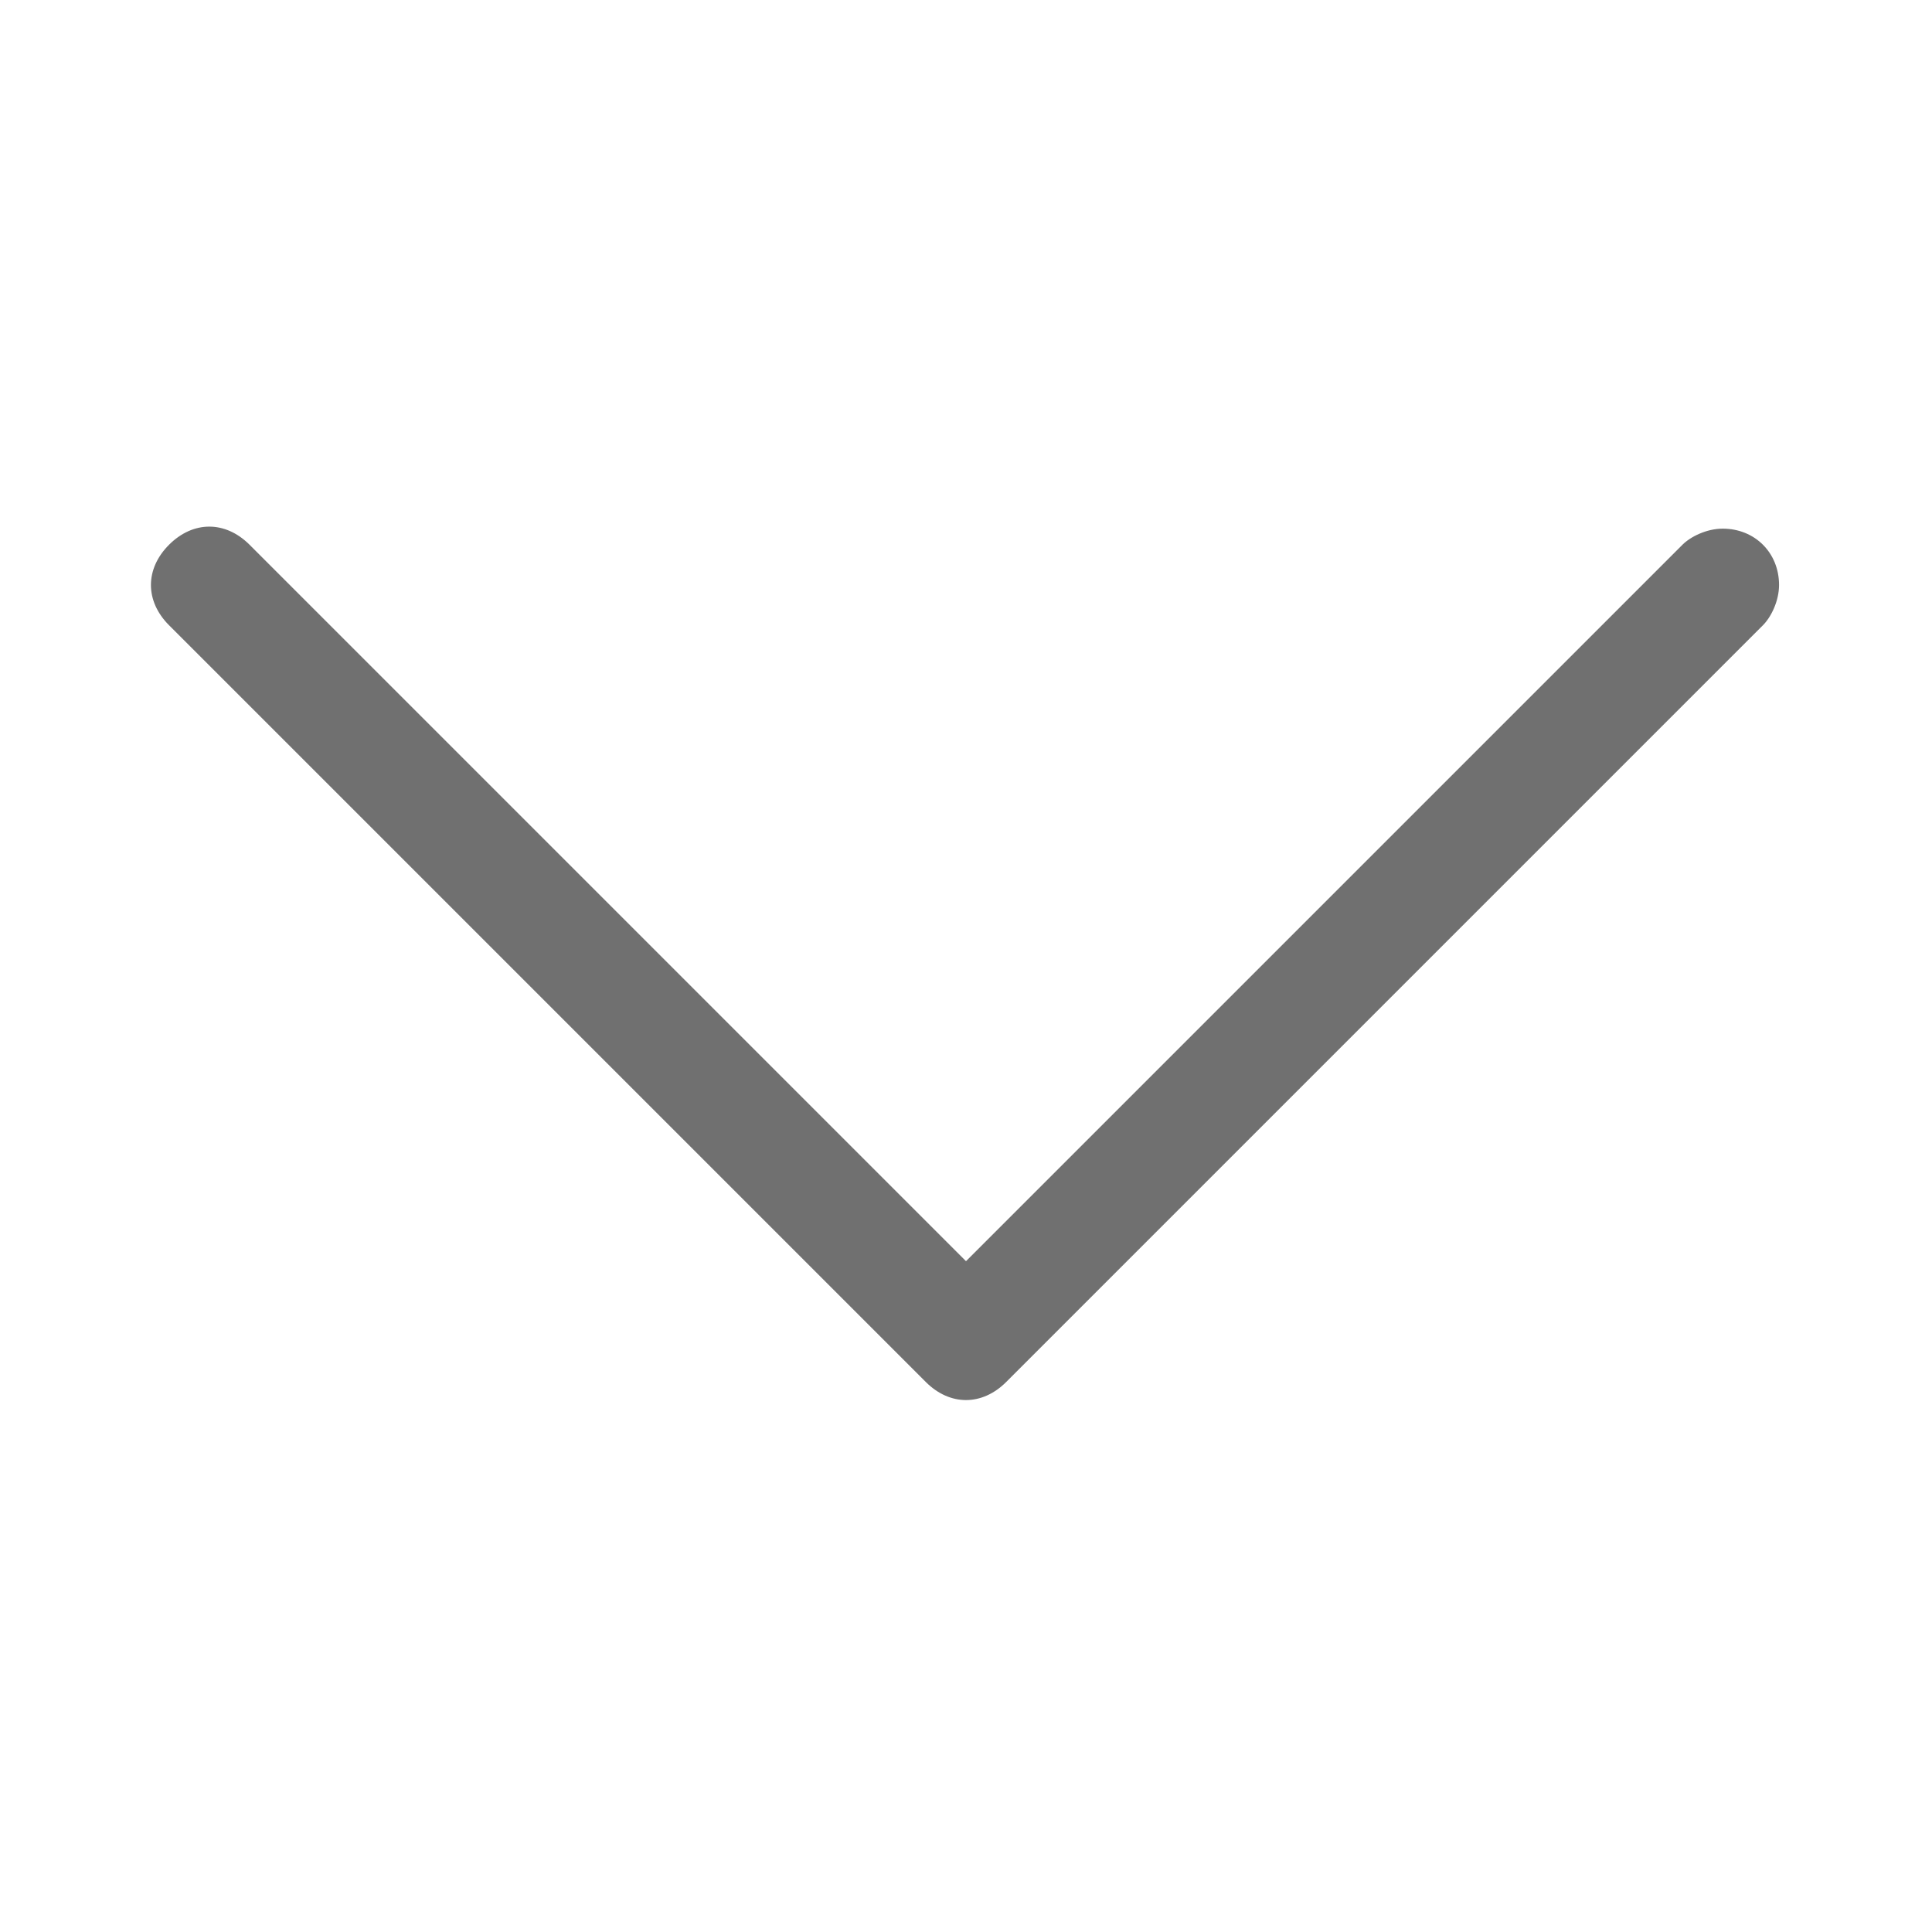 <?xml version="1.0" encoding="utf-8"?>
<!-- Generator: Adobe Illustrator 25.4.1, SVG Export Plug-In . SVG Version: 6.00 Build 0)  -->
<svg version="1.1" id="Layer_1" xmlns="http://www.w3.org/2000/svg" xmlns:xlink="http://www.w3.org/1999/xlink" x="0px" y="0px"
	 viewBox="0 0 24 24" style="enable-background:new 0 0 24 24;" xml:space="preserve">
<style type="text/css">
	.st0{fill:#707070;}
</style>
<g transform="translate(0,-288.533)">
	<path class="st0" d="M22.1,295.8c0,0.2-0.1,0.4-0.2,0.5l-9.4,9.4c-0.3,0.3-0.7,0.3-1,0l-9.4-9.4l0,0c-0.3-0.3-0.3-0.7,0-1
		s0.7-0.3,1,0l8.9,8.9l8.9-8.9c0.1-0.1,0.3-0.2,0.5-0.2C21.8,295.1,22.1,295.4,22.1,295.8L22.1,295.8z"/>
</g>
</svg>
